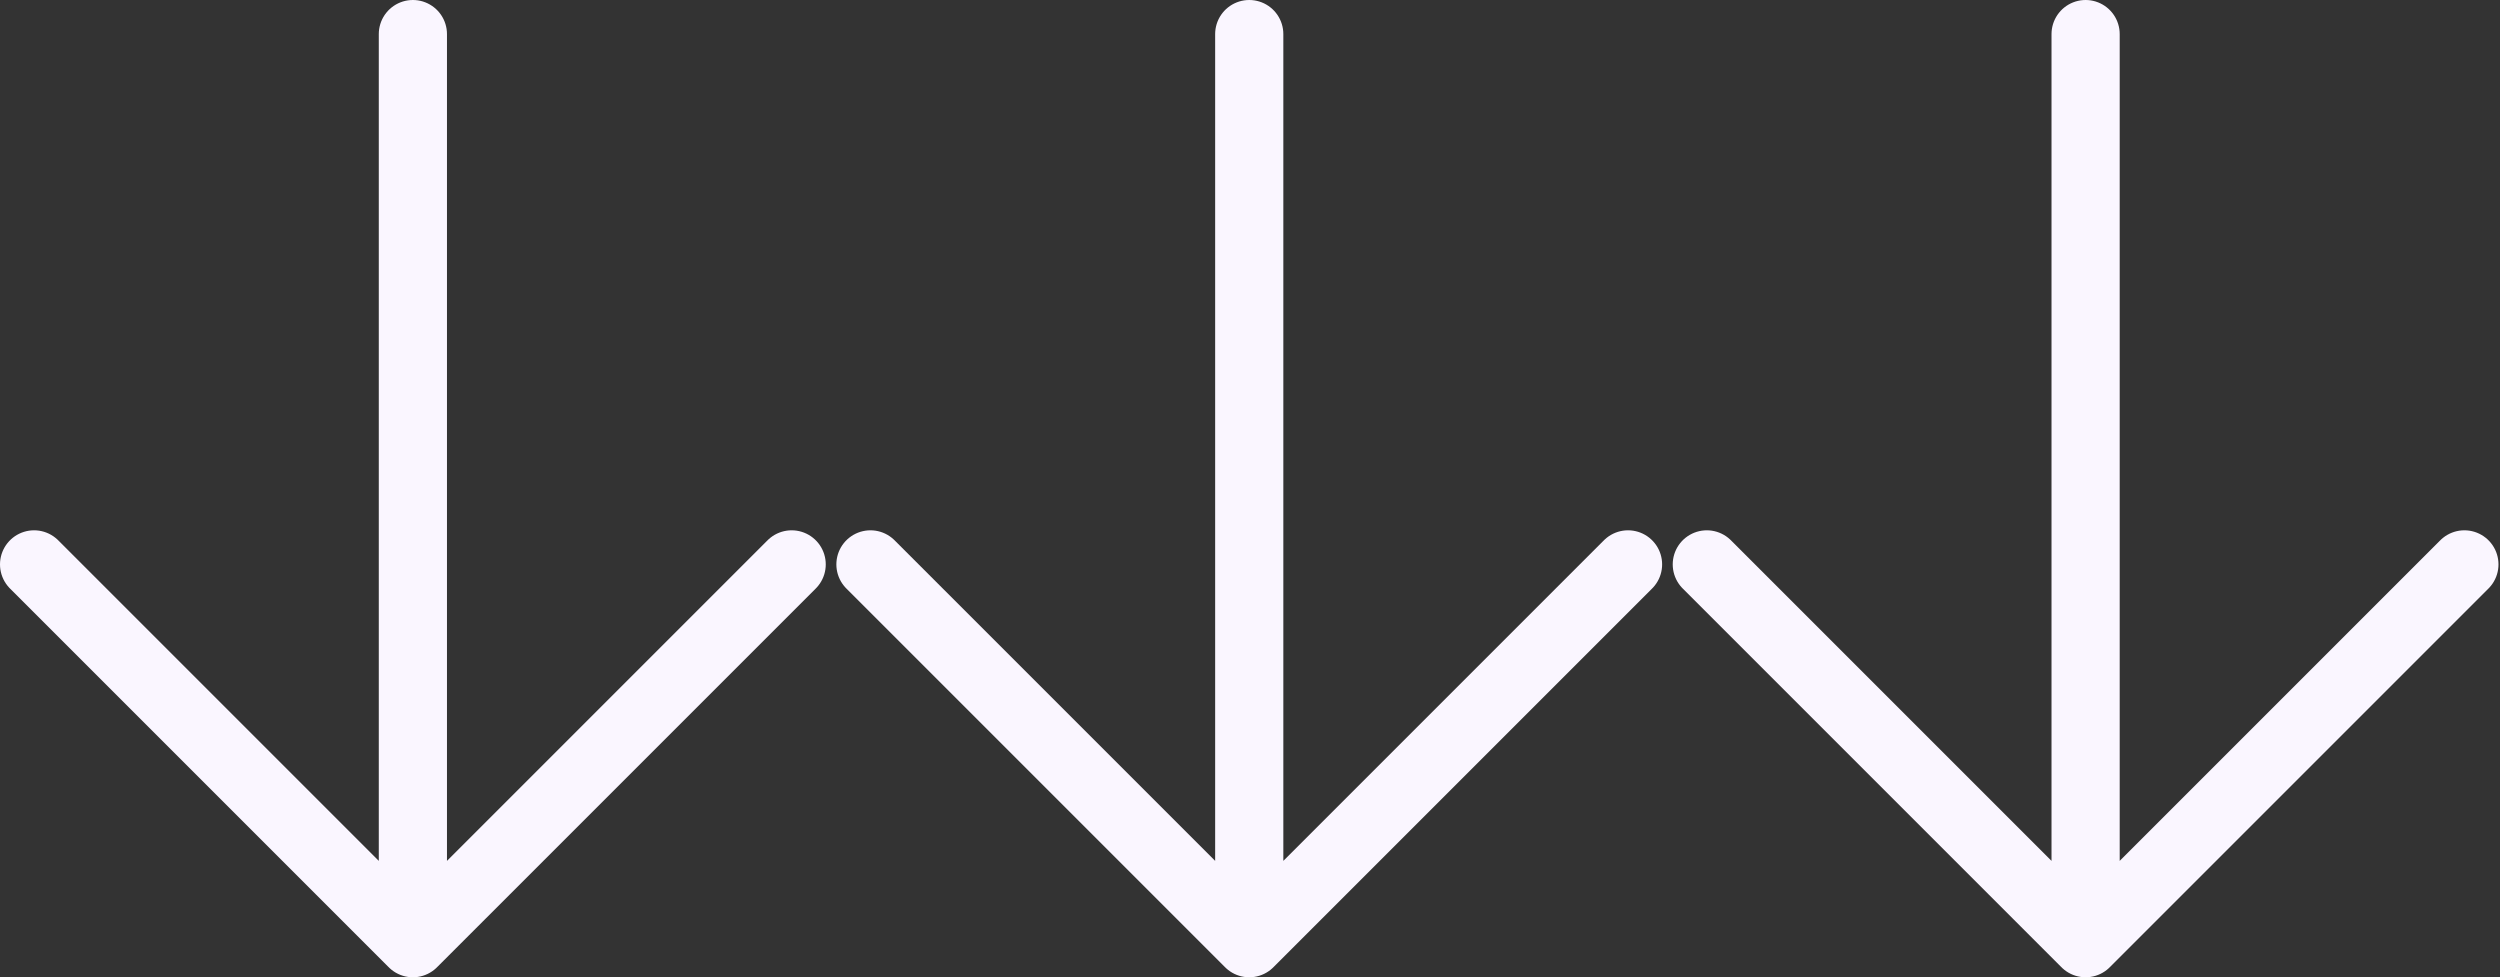 <svg width="1100" height="430" viewBox="0 0 1100 430" fill="none" xmlns="http://www.w3.org/2000/svg">
<rect x="0" y="0" width="1100" height="430" fill="#333333" stroke="none"/>
<path d="M181.667 15V415M181.667 415L15 248.333M181.667 415L348.333 248.333" stroke="#FAF6FF" stroke-width="30" stroke-linecap="round" stroke-linejoin="round"/>
<path d="M549.667 15V415M549.667 415L383 248.333M549.667 415L716.333 248.333" stroke="#FAF6FF" stroke-width="30" stroke-linecap="round" stroke-linejoin="round"/>
<path d="M917.667 15V415M917.667 415L751 248.333M917.667 415L1084.33 248.333" stroke="#FAF6FF" stroke-width="30" stroke-linecap="round" stroke-linejoin="round"/>
</svg>
